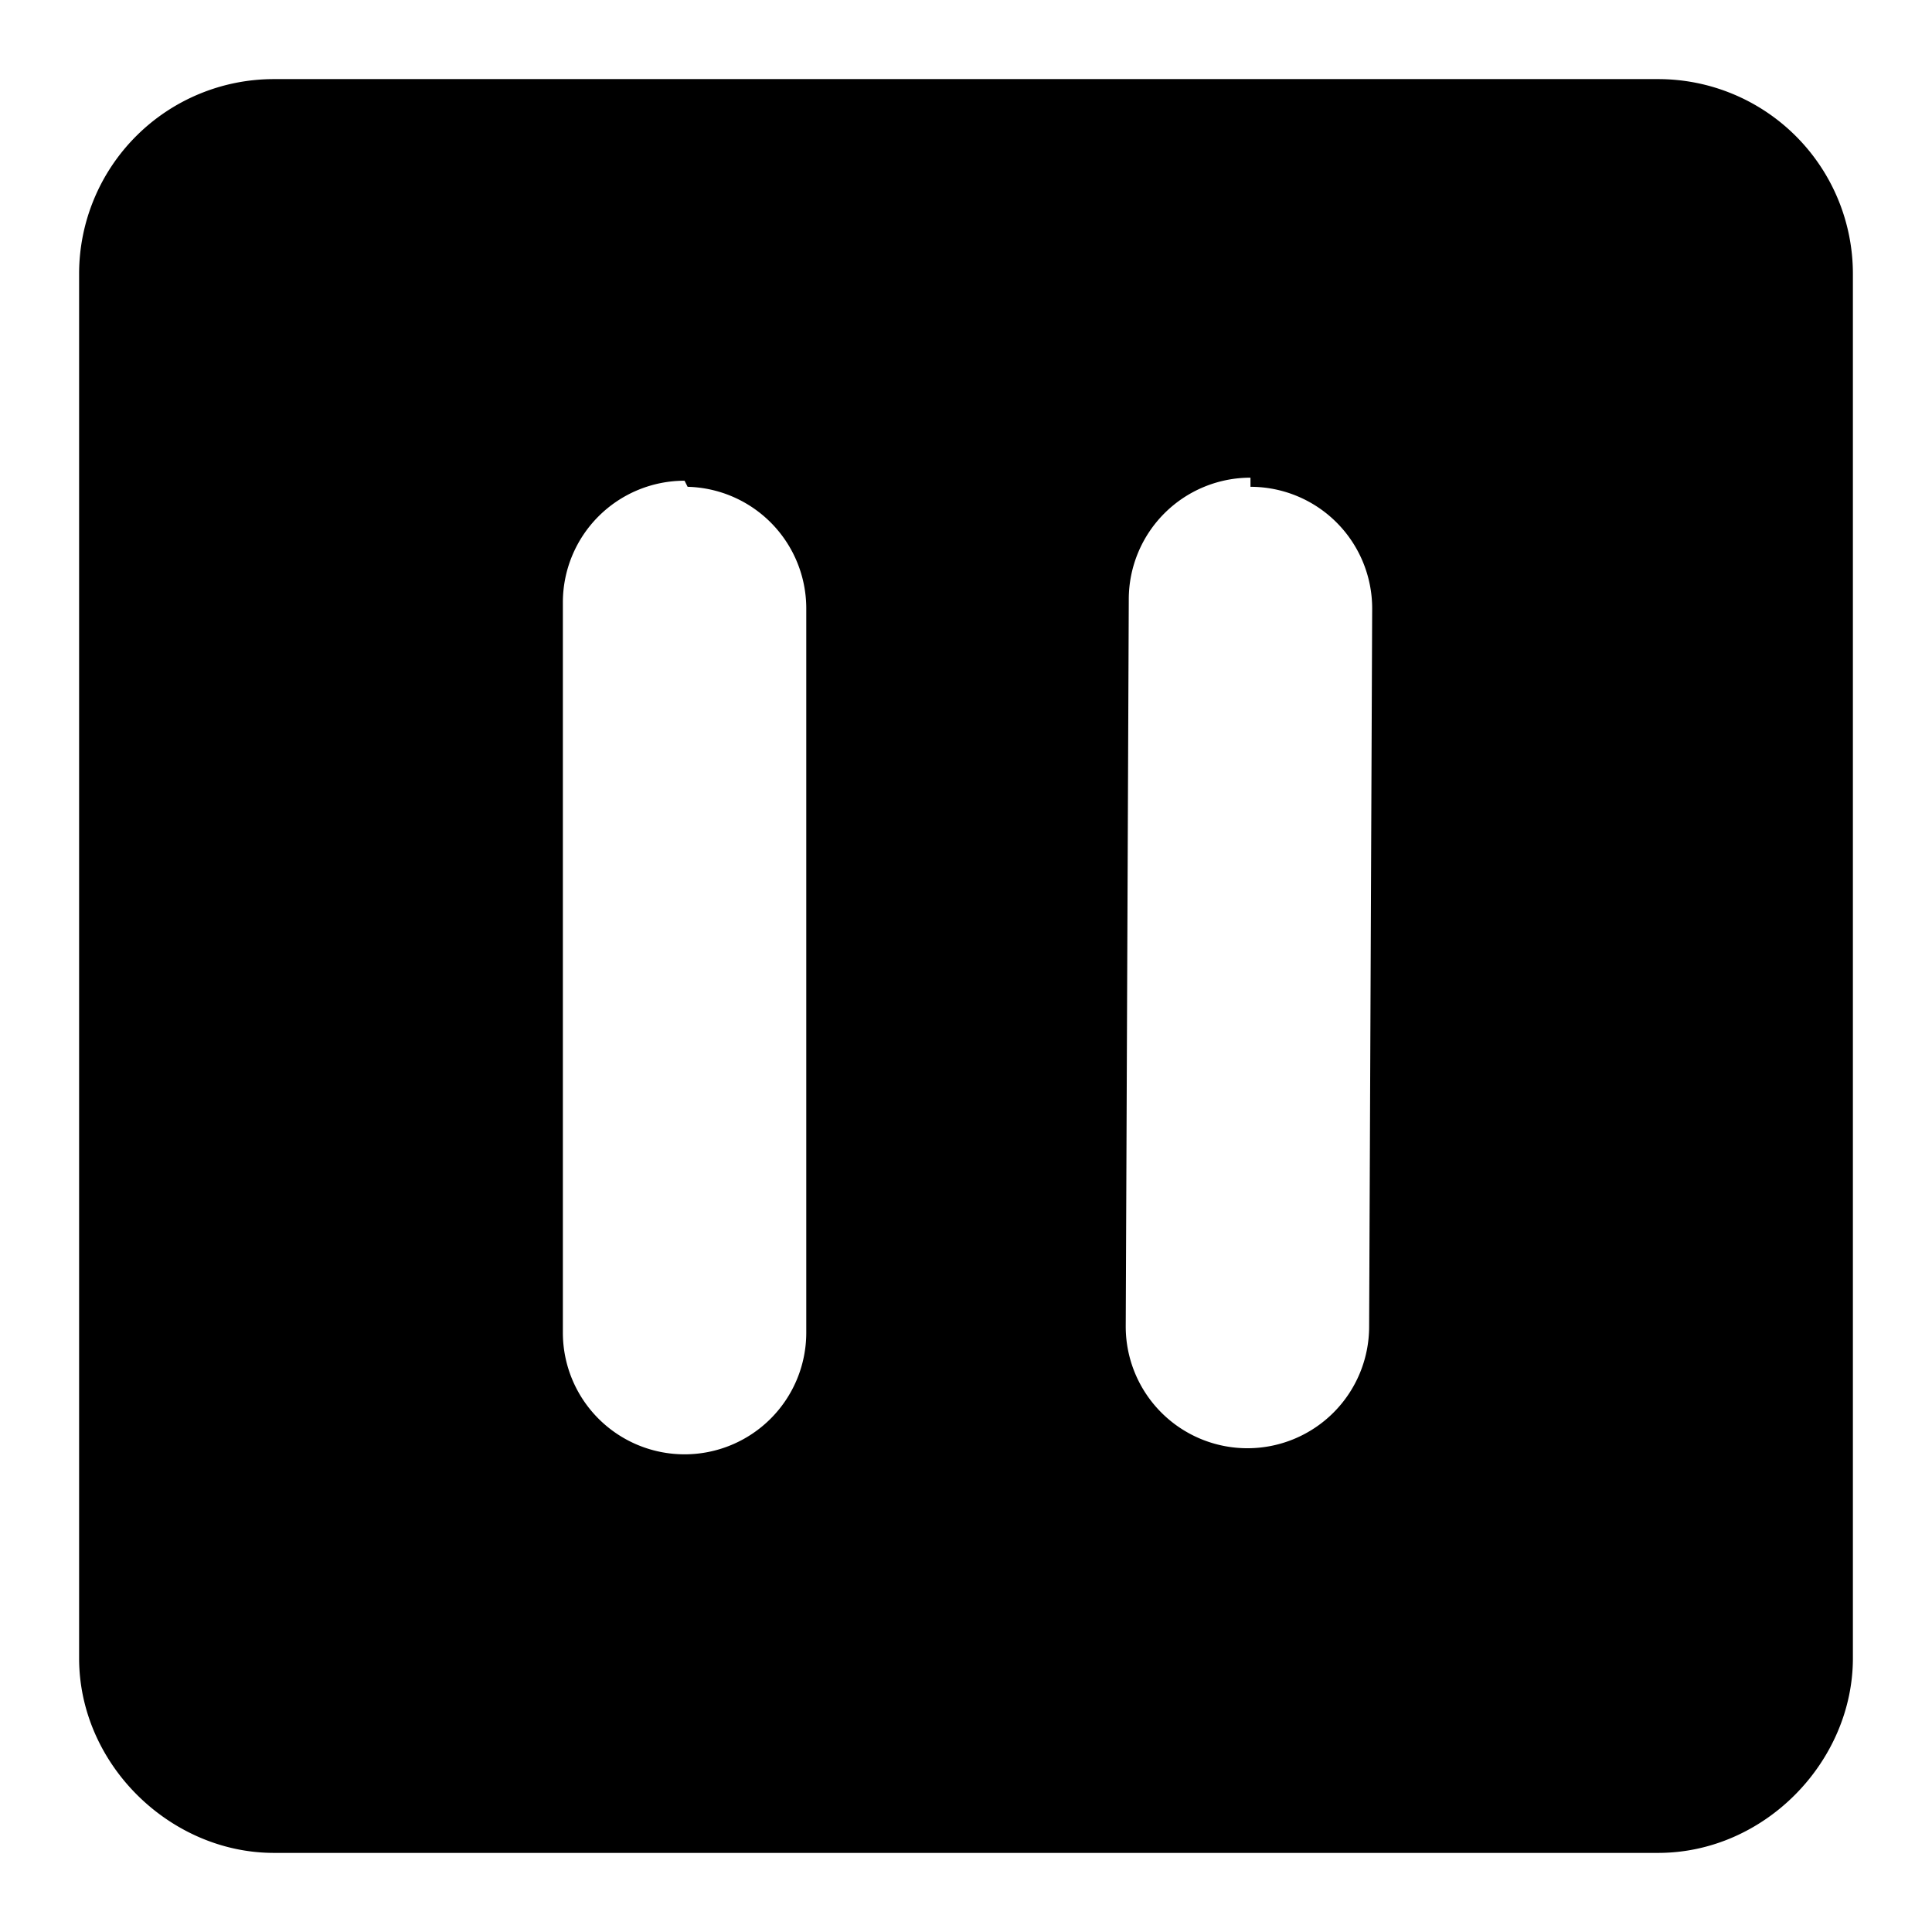 <svg xmlns="http://www.w3.org/2000/svg" viewBox="0 0 6.35 6.35">
    <path d="M.9.26A.64.64 0 0 0 .26.9v4.55c0 .35.3.64.64.64h4.55c.35 0 .64-.3.64-.64V.9a.64.64 0 0 0-.64-.64H.9zM2.26 1.6a.4.4 0 0 1 .39.4v2.38a.4.4 0 0 1-.4.4.4.4 0 0 1-.4-.4v-2.4a.4.4 0 0 1 .4-.4zm1.85 0a.4.4 0 0 1 .4.4L4.5 4.36a.4.4 0 0 1-.4.4.4.4 0 0 1-.4-.4l.01-2.39a.4.4 0 0 1 .4-.4z"/>
</svg>